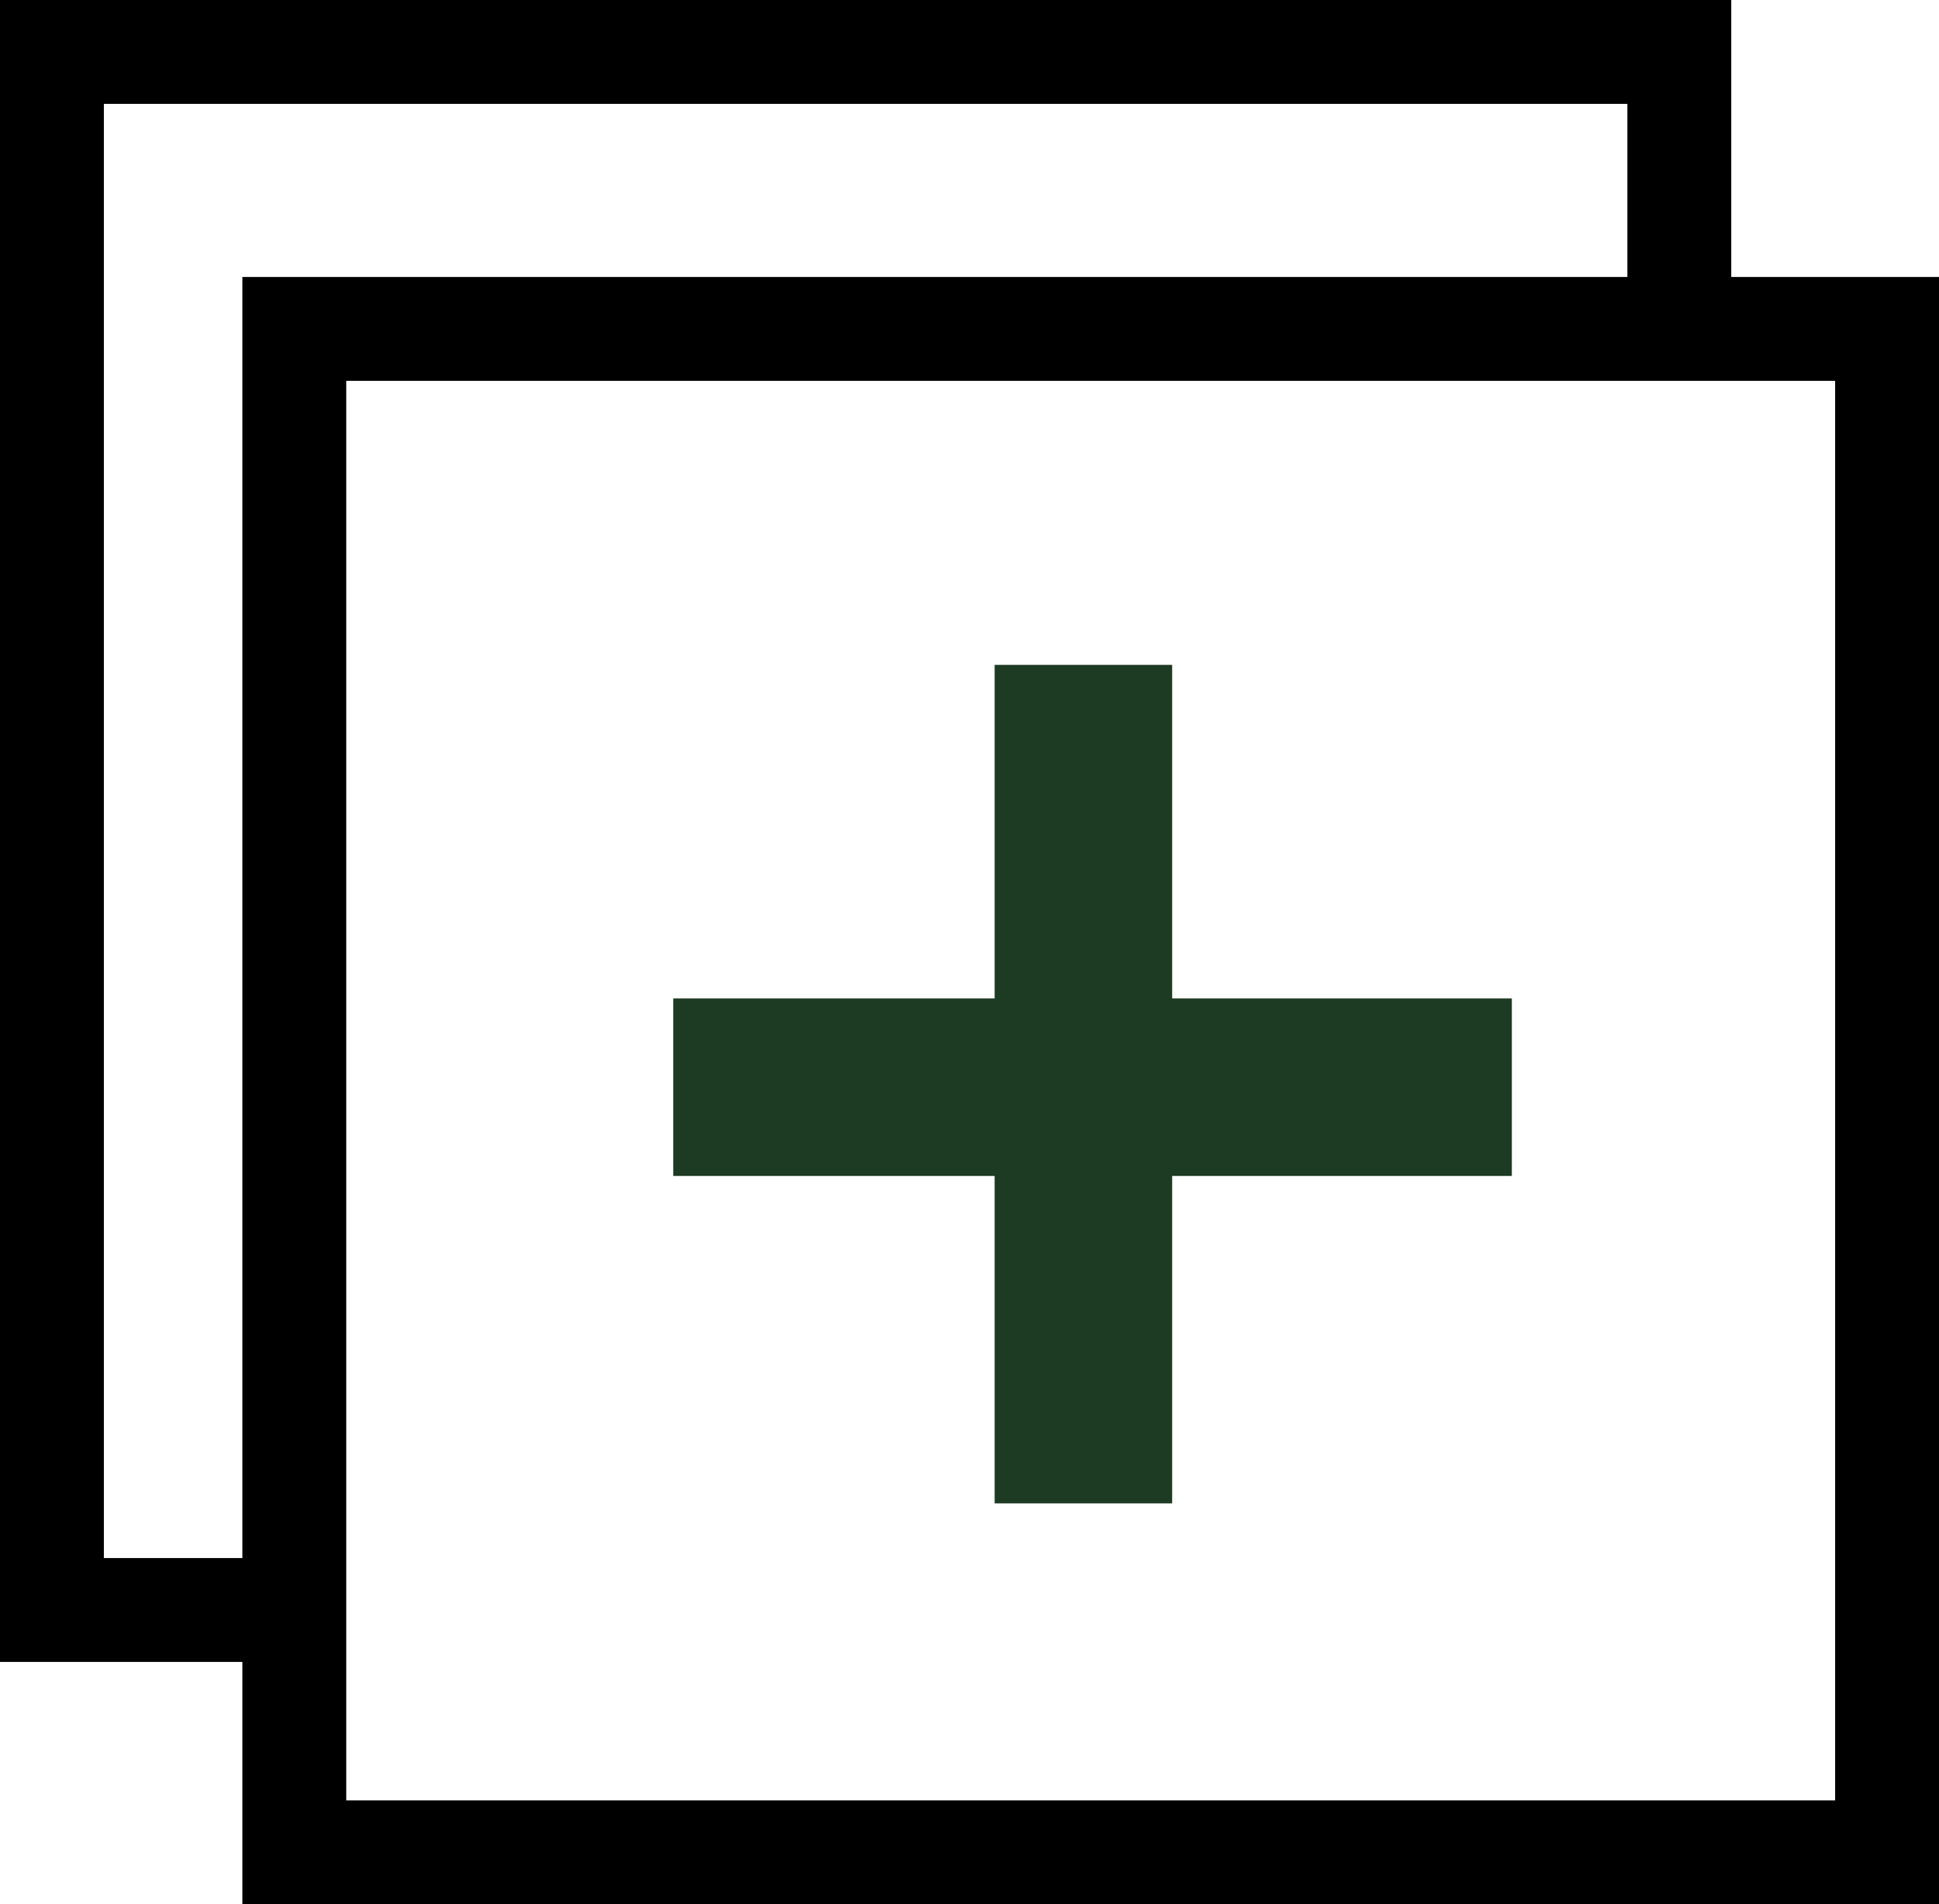 <?xml version="1.0" encoding="UTF-8" standalone="no"?>
<svg
   xmlns="http://www.w3.org/2000/svg"
   height="55"
   width="56"
   viewBox="0 0 56 55"
   version="1.1">
<g
   transform="translate(0.5)"
   id="g6">
	<path
   style="stroke:#000000;stroke-opacity:1"
   id="path2"
   d="m 49,8.5 v -8 H 0 v 47 h 7 v 7 h 48 v -46 z m -47,37 v -43 h 45 v 6 H 7 v 37 z m 51,7 H 9 v -5 -37 h 40 4 z" />
	
<rect
   y="28.837"
   x="18.945"
   height="5.127"
   width="24.218"
   id="rect850"
   style="fill:#1d3a22;fill-opacity:1;stroke:none;stroke-width:3;stroke-linecap:butt;stroke-linejoin:miter;stroke-miterlimit:4;stroke-dasharray:none;stroke-opacity:1;paint-order:markers stroke fill" /><rect
   transform="rotate(90)"
   y="-33.353"
   x="19.203"
   height="5.127"
   width="24.218"
   id="rect850-2"
   style="fill:#1d3a22;fill-opacity:1;stroke:none;stroke-width:3;stroke-linecap:butt;stroke-linejoin:miter;stroke-miterlimit:4;stroke-dasharray:none;stroke-opacity:1;paint-order:markers stroke fill" /></g>
</svg>